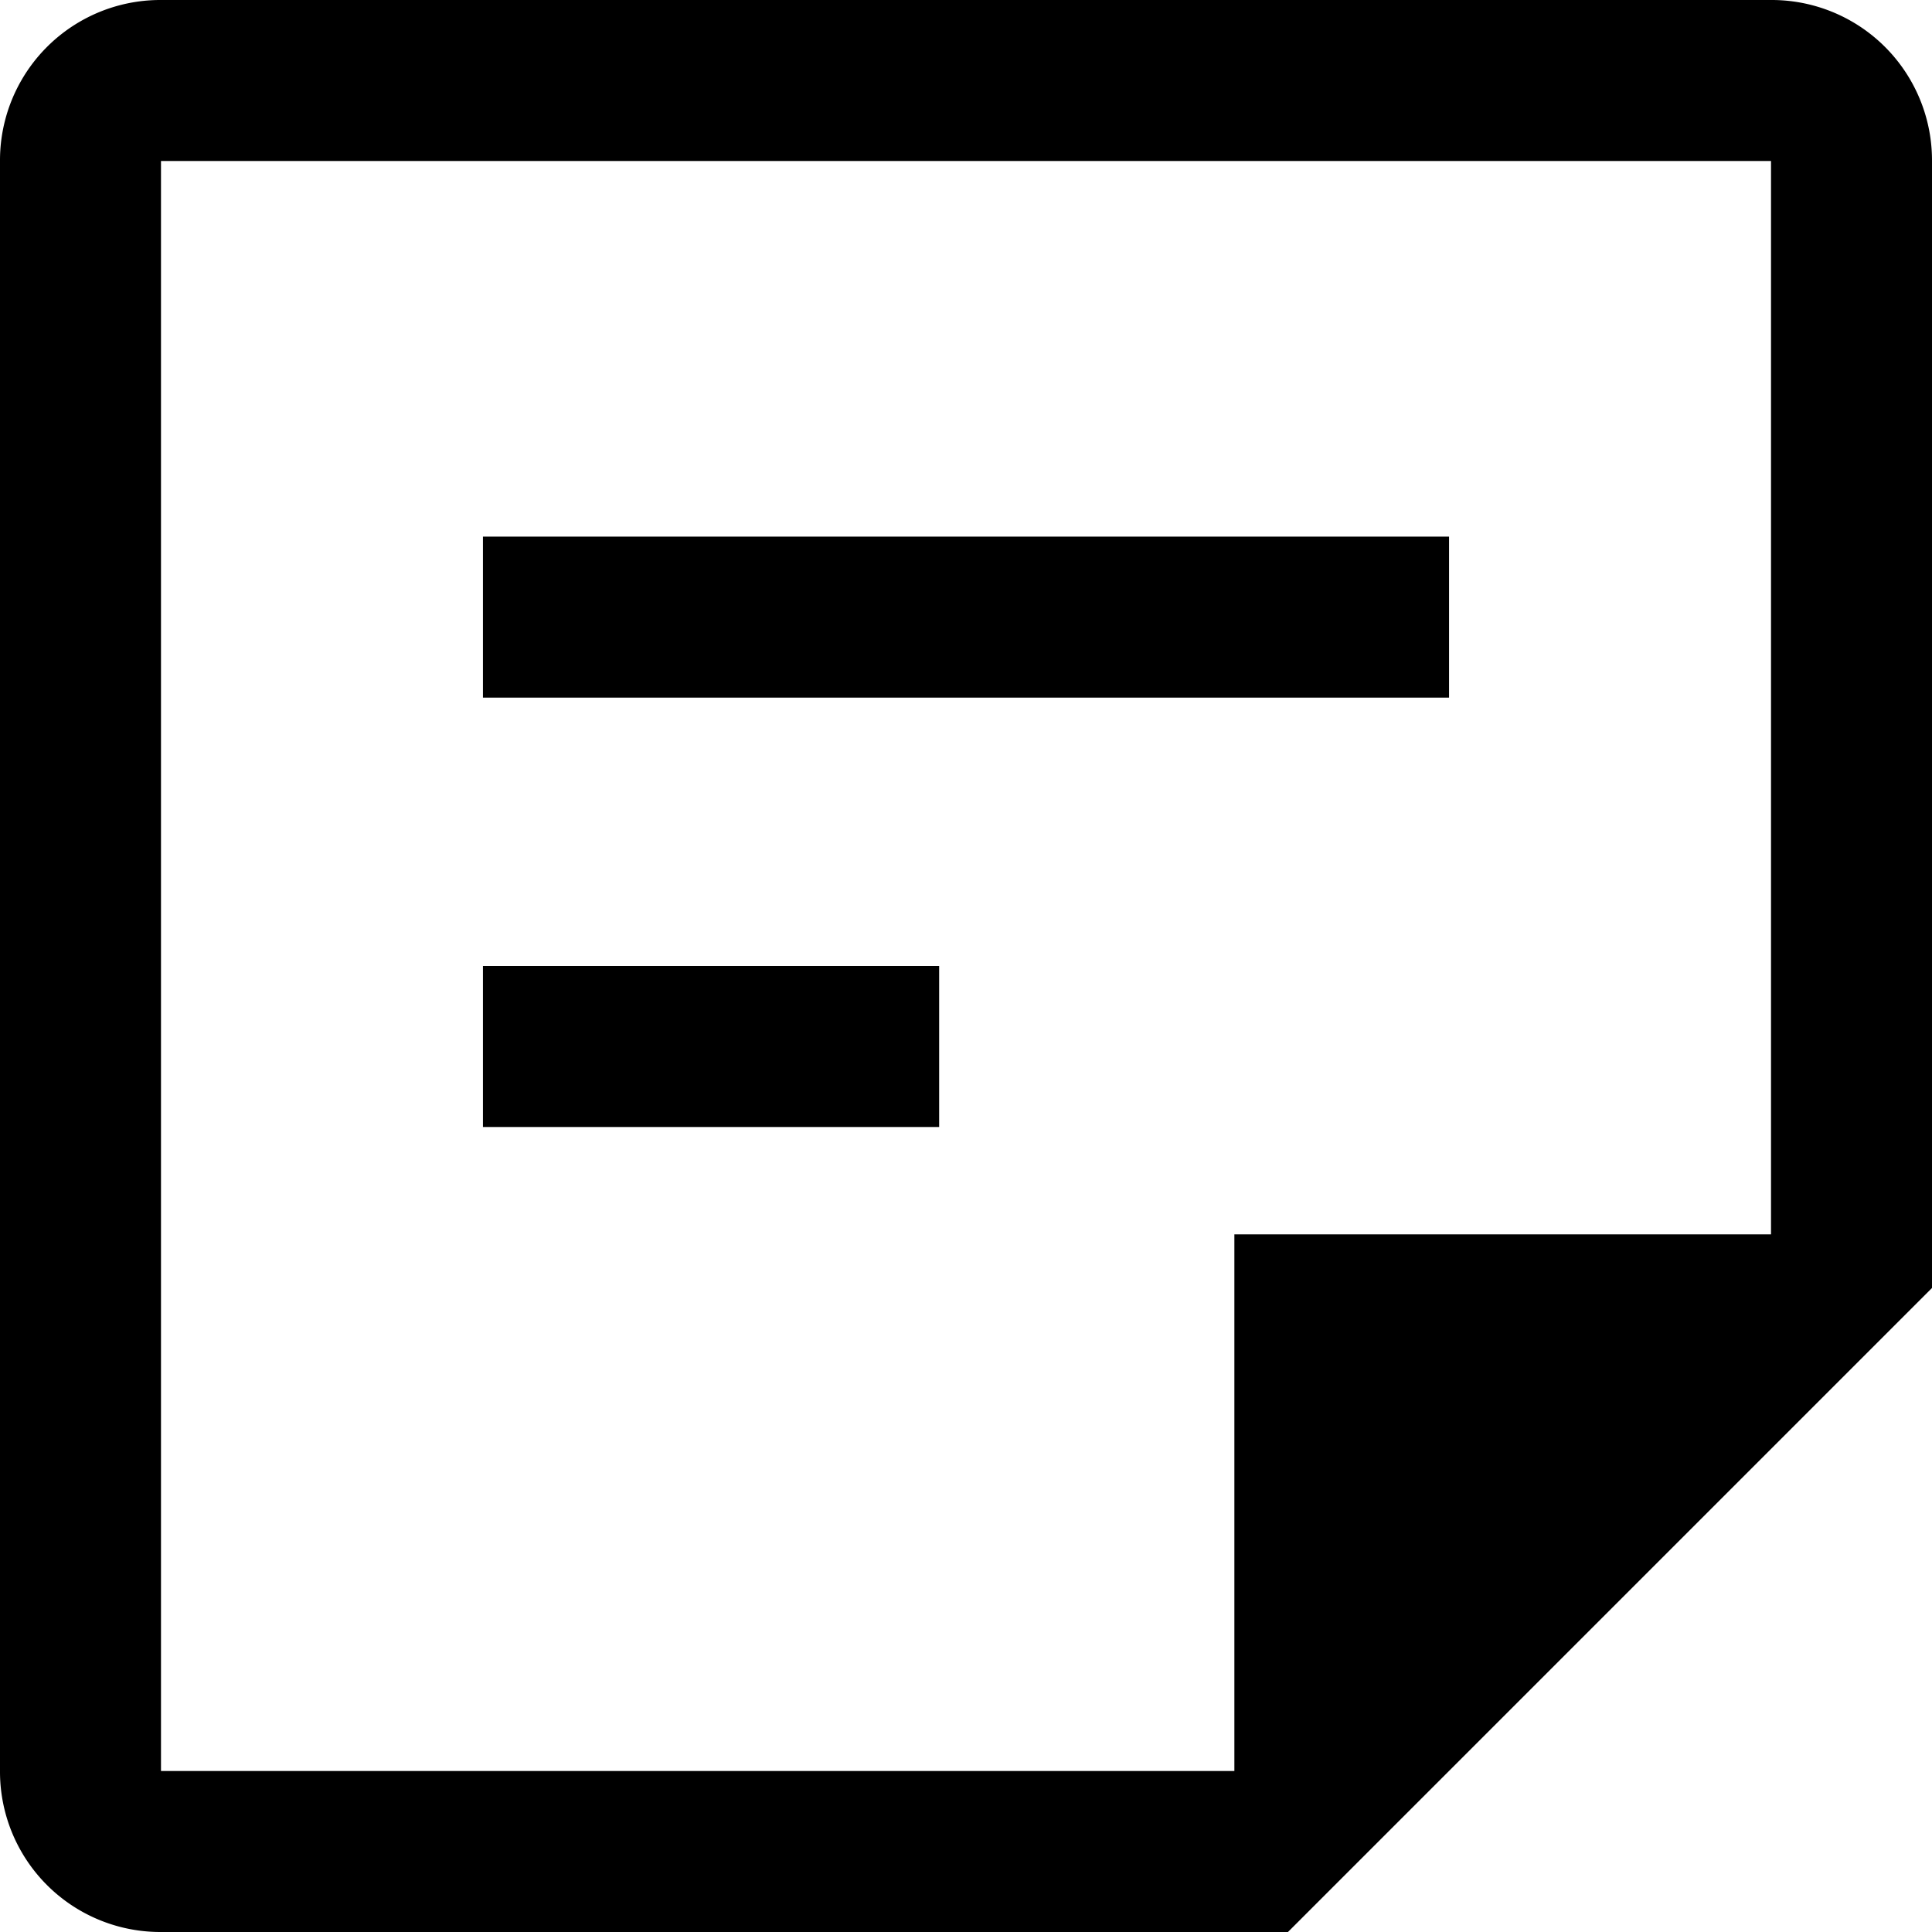 <svg xmlns="http://www.w3.org/2000/svg" width="20.582" height="20.582" viewBox="0 0 20.582 20.582">
  <path id="sticky_note_2_FILL0_wght400_GRAD0_opsz48" d="M7.715,24.867H19.15V19.15h5.717V7.715H7.715Zm0,1.715A1.708,1.708,0,0,1,6,24.867V7.715A1.708,1.708,0,0,1,7.715,6H24.867a1.708,1.708,0,0,1,1.715,1.715V19.721l-6.861,6.861Zm3.43-8.576V16.291h4.86v1.715Zm0-4.574V11.717H21.437v1.715ZM7.715,24.867v0Z" transform="translate(-6 -6)"/>
</svg>
